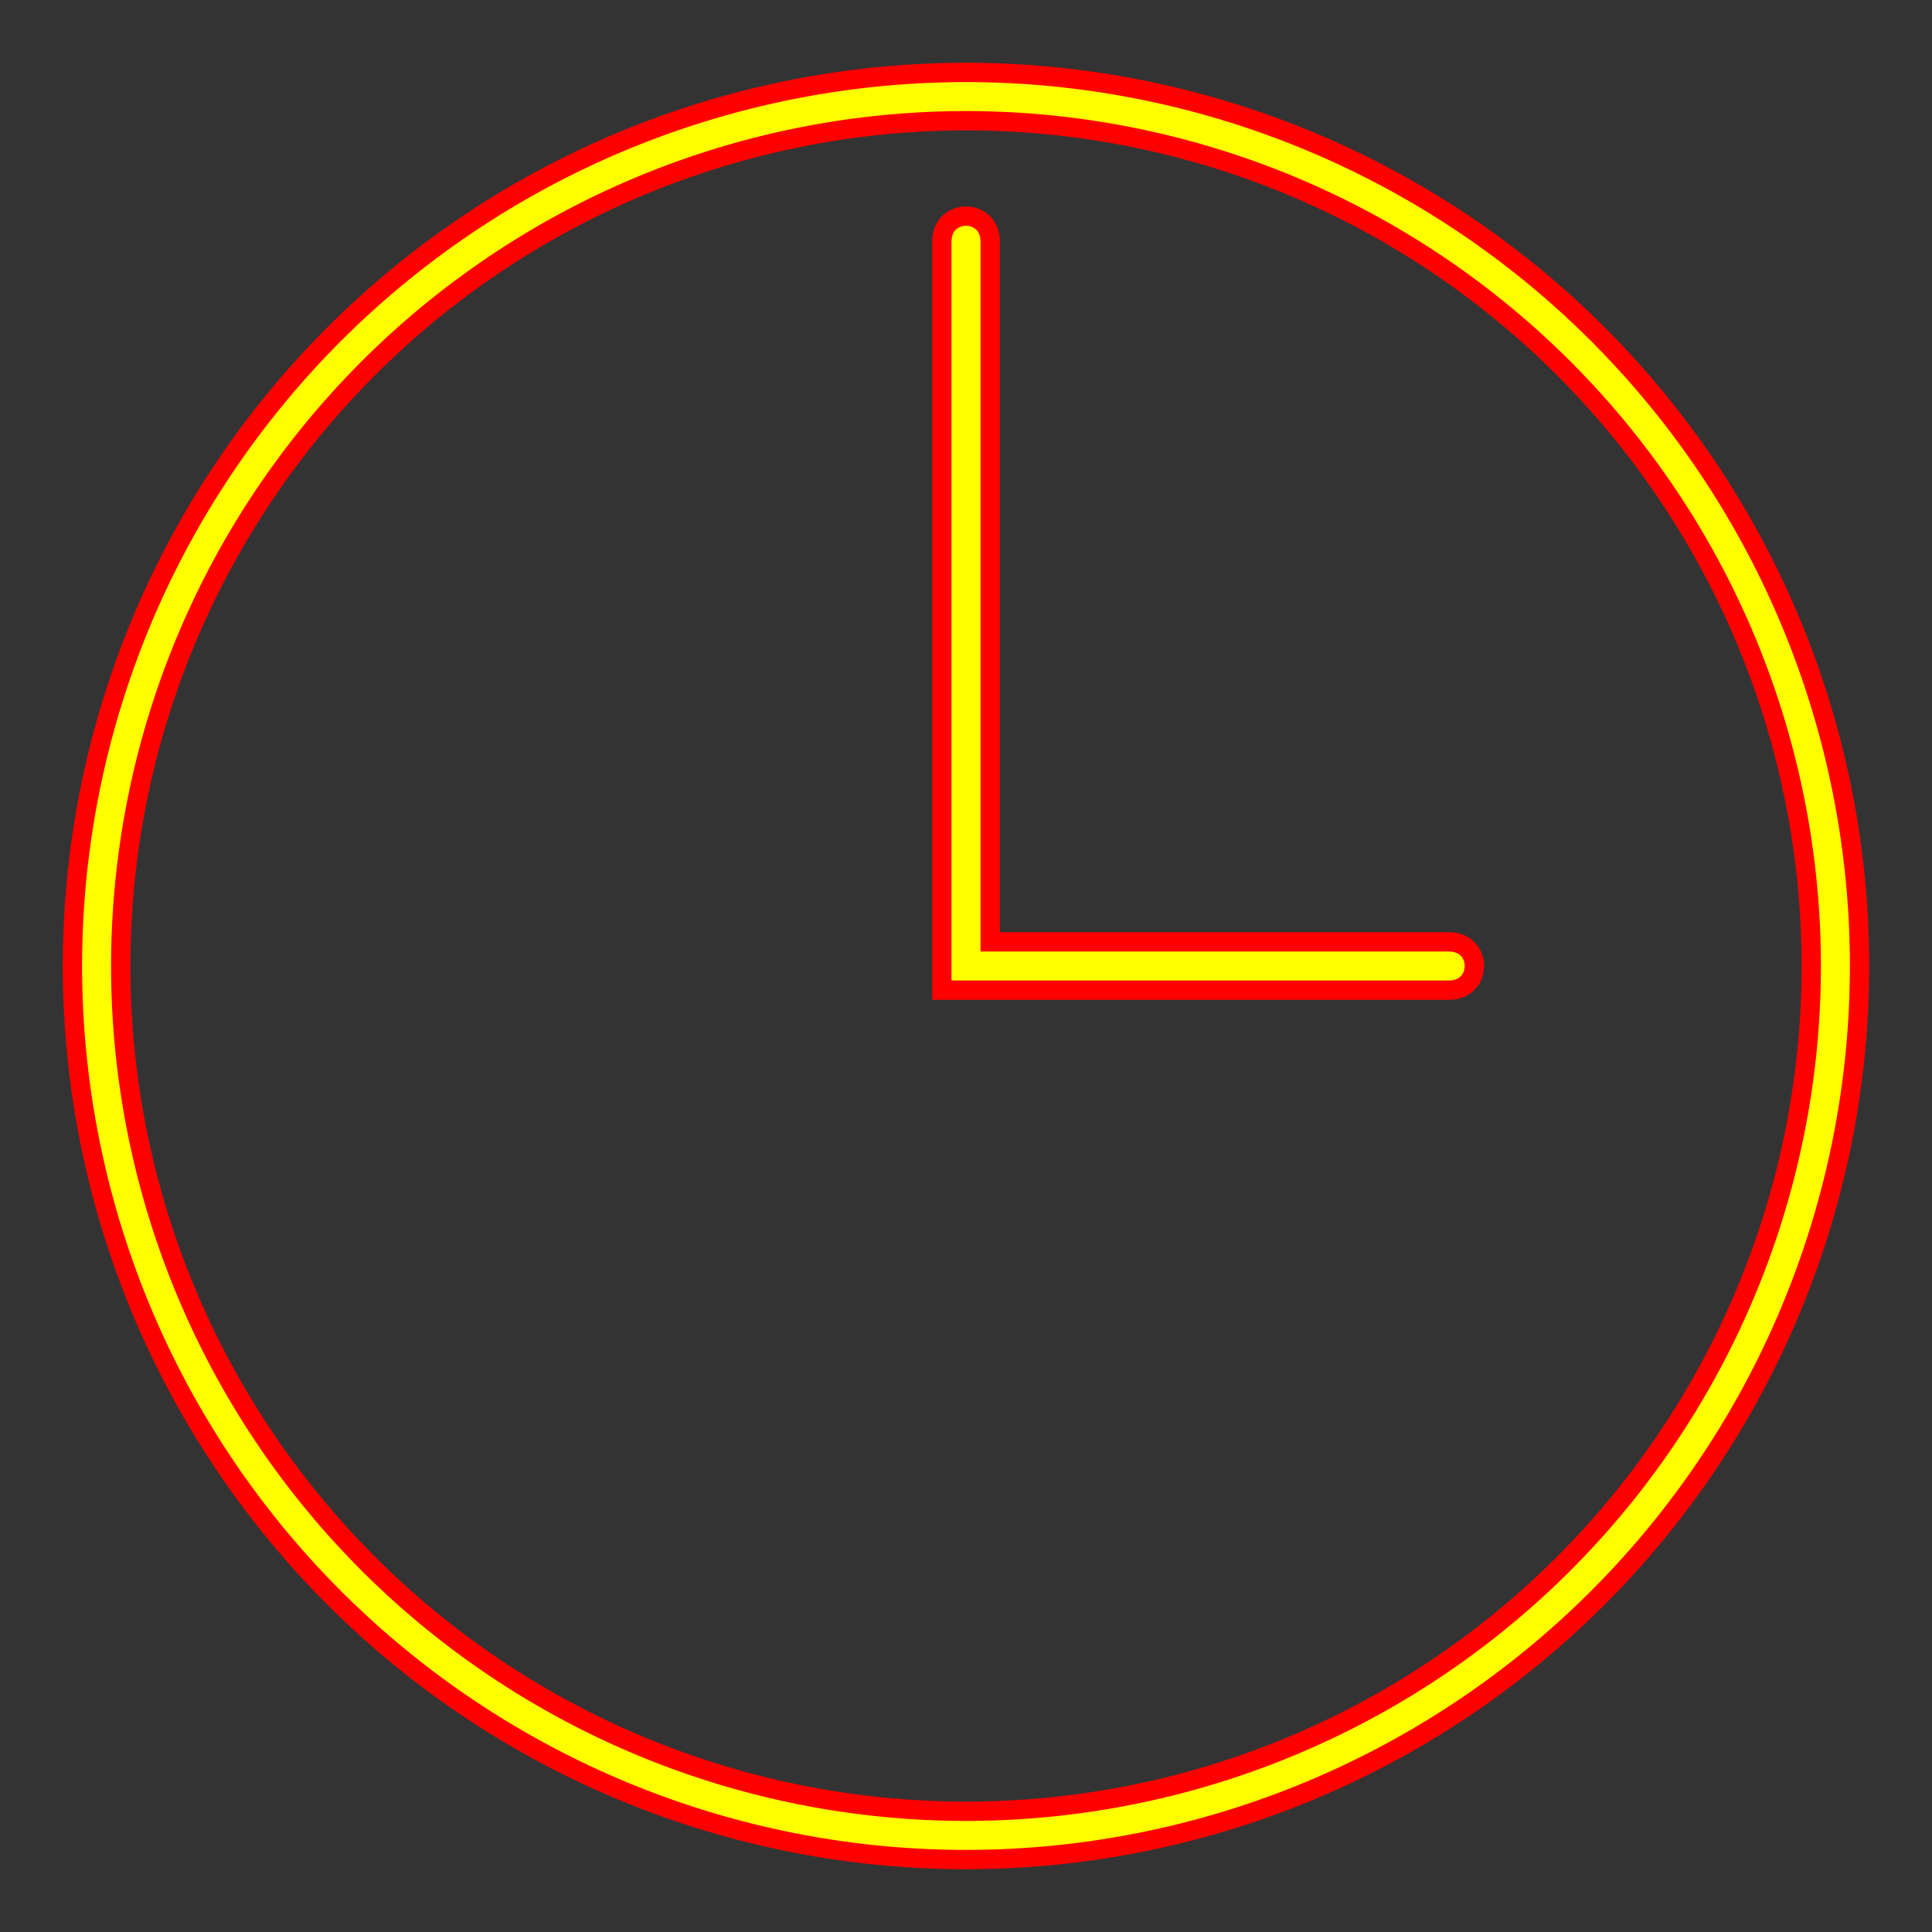 <svg xmlns="http://www.w3.org/2000/svg" xmlns:xlink="http://www.w3.org/1999/xlink" width="100%" height="100%" viewBox="0 0 200 200"><rect x="0" y="0" width="200" height="200" fill="#333333" stroke="none"/><title>Clock: bad example 0a</title><style type="text/css">.clock{fill:#ff0;fill-rule:evenodd;stroke:red;stroke-width:2px}</style><path d="M100,7.5 A52.5,52.5 0 1,1 100,192.5 A52.5,52.5 0 1,1 100,7.5 M100,12.5 A52.5,52.5 0 1,1 100,187.5 A52.5,52.5 0 1,1 100,12.5 M102.5,25 V97.5 H150 C153.5,97.5 153.5,102.5 150,102.5 H97.5 V25 C97.5,21.5 102.5,21.5 102.5,25" class="clock"/></svg>